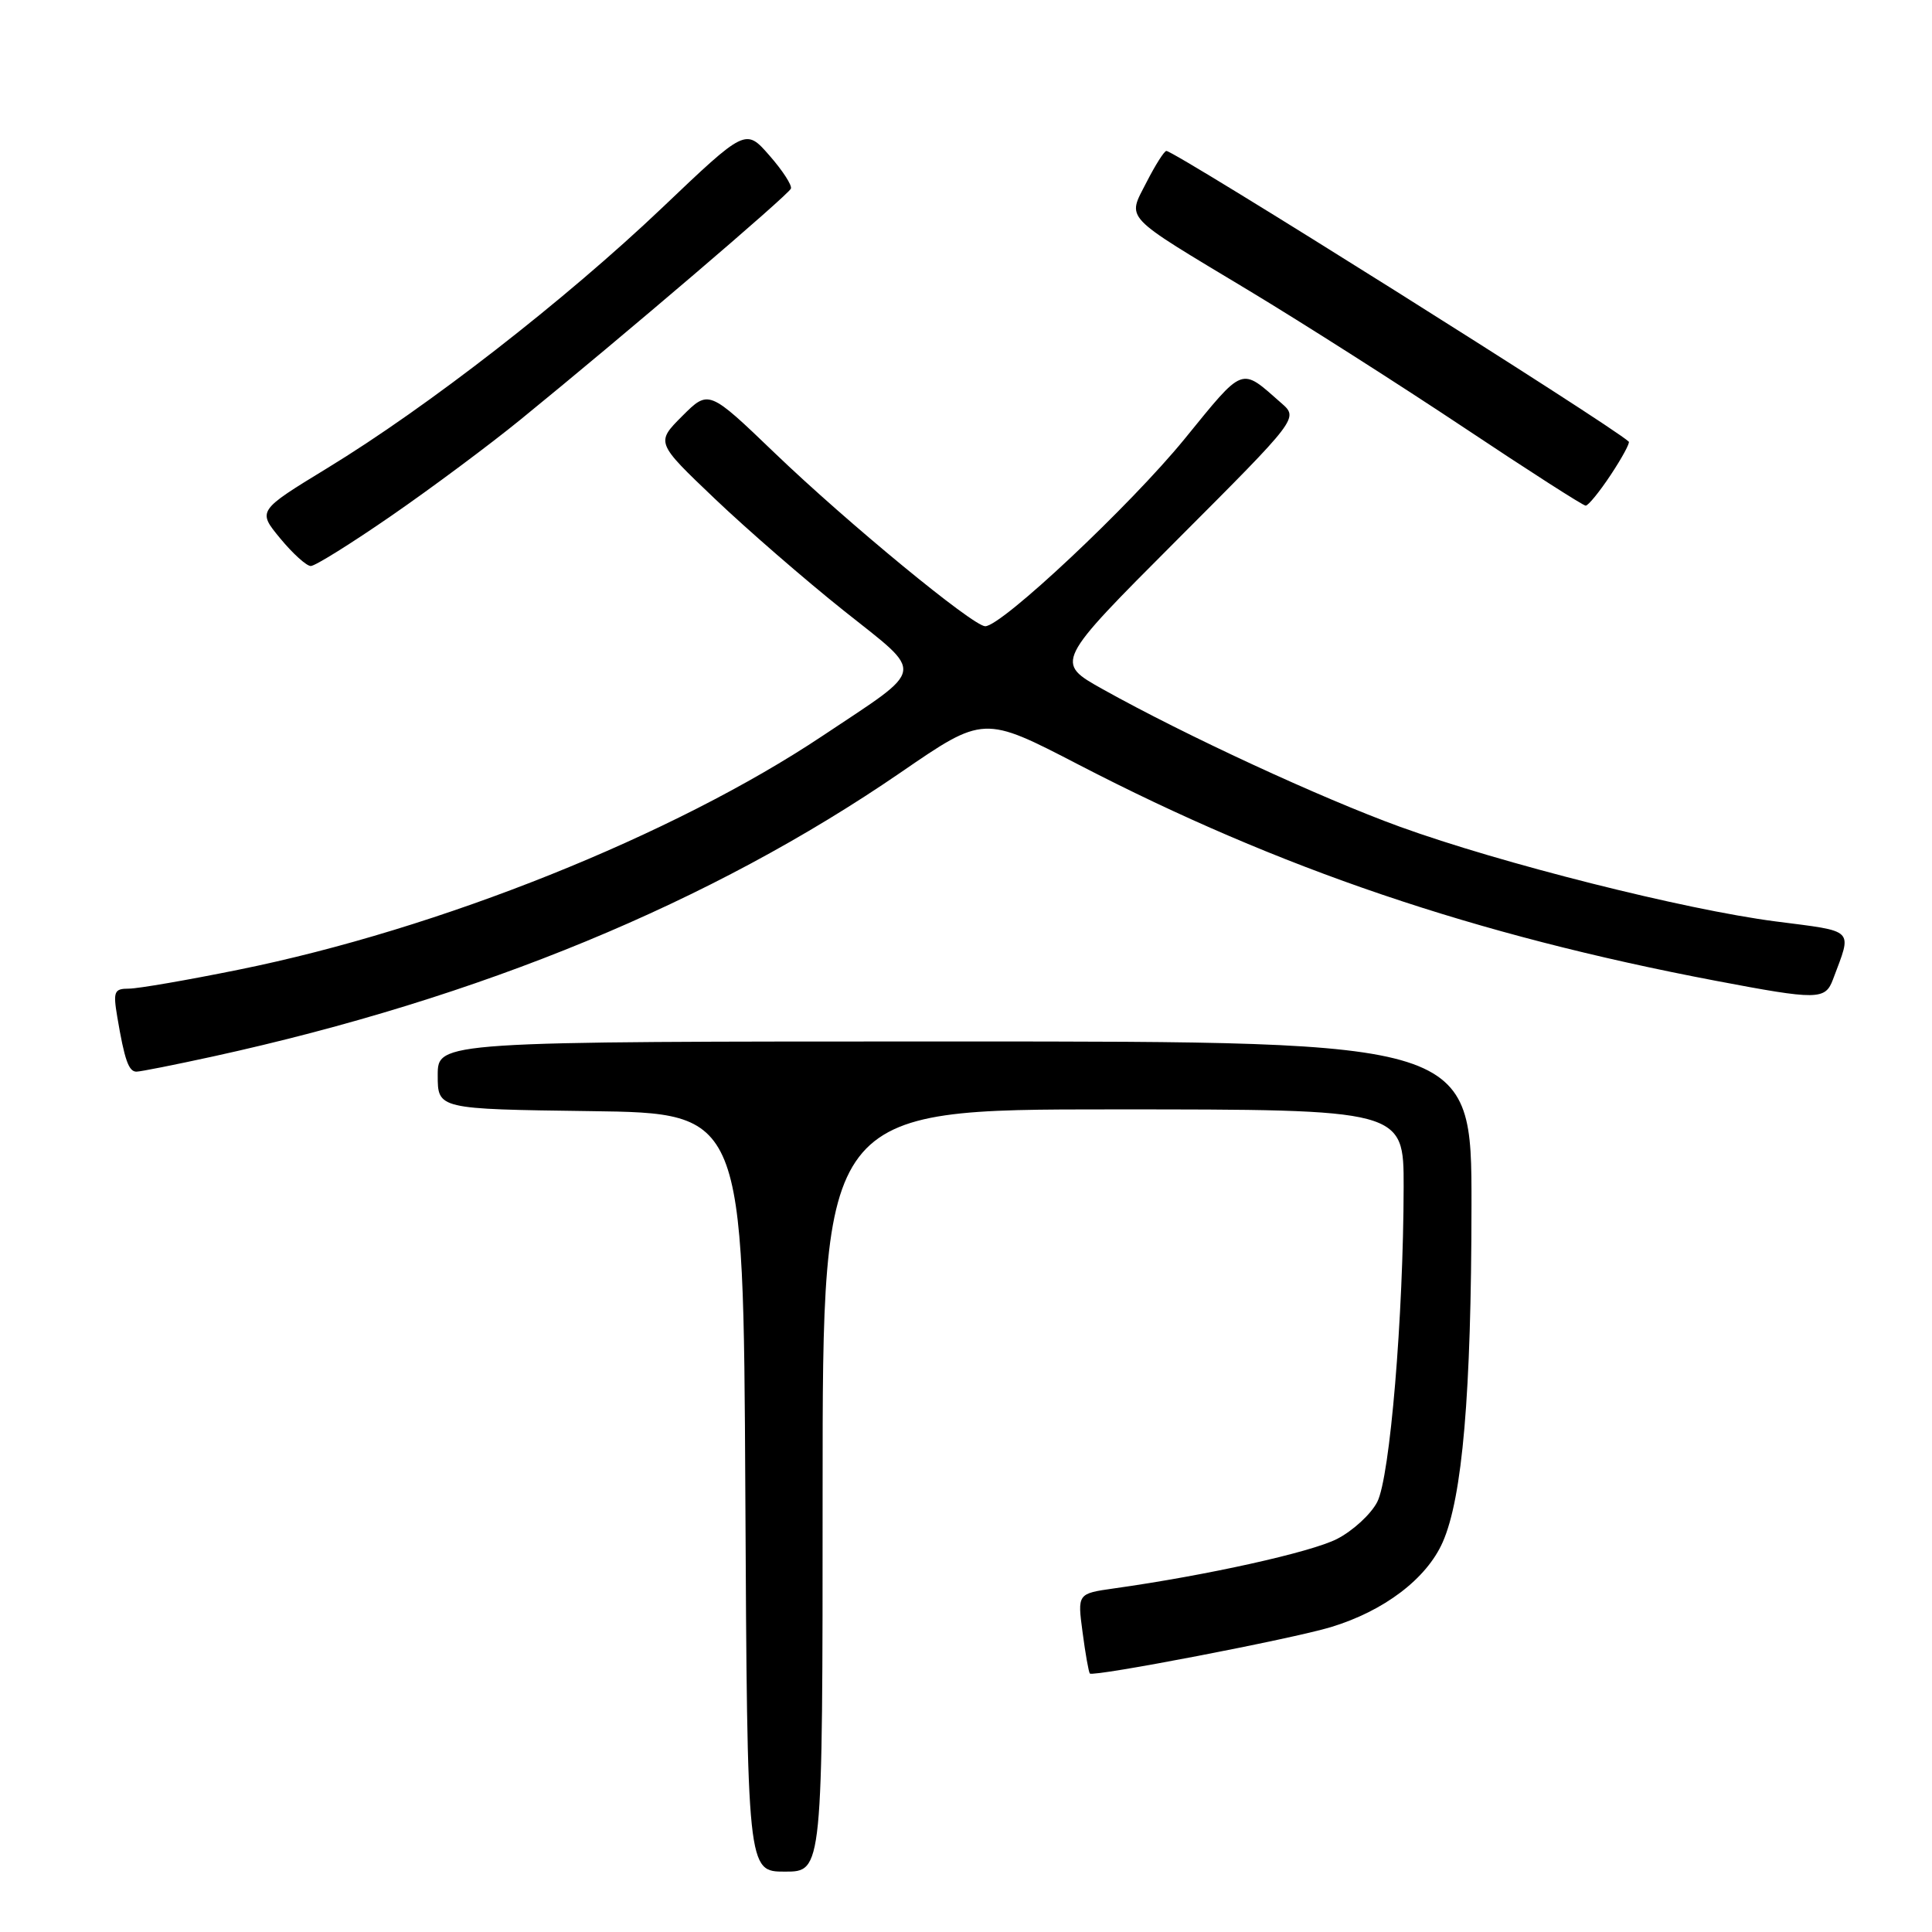 <?xml version="1.0" encoding="UTF-8" standalone="no"?>
<!DOCTYPE svg PUBLIC "-//W3C//DTD SVG 1.1//EN" "http://www.w3.org/Graphics/SVG/1.1/DTD/svg11.dtd" >
<svg xmlns="http://www.w3.org/2000/svg" xmlns:xlink="http://www.w3.org/1999/xlink" version="1.1" viewBox="0 0 256 256">
 <g >
 <path fill="currentColor"
d=" M 109.00 197.50 C 109.00 147.00 109.00 147.00 147.50 147.00 C 186.00 147.00 186.00 147.00 185.99 157.25 C 185.96 174.44 184.18 195.76 182.49 199.02 C 181.65 200.65 179.25 202.85 177.16 203.92 C 173.69 205.69 159.88 208.75 147.63 210.47 C 142.76 211.16 142.76 211.16 143.45 216.31 C 143.82 219.14 144.26 221.59 144.41 221.75 C 144.89 222.22 171.18 217.17 176.35 215.60 C 183.39 213.47 189.02 209.20 191.16 204.36 C 193.78 198.44 194.96 184.68 194.98 159.75 C 195.00 138.00 195.00 138.00 126.50 138.00 C 58.00 138.00 58.00 138.00 58.00 142.48 C 58.00 146.96 58.00 146.96 78.25 147.23 C 98.50 147.50 98.50 147.50 98.76 197.75 C 99.02 248.00 99.02 248.00 104.01 248.00 C 109.00 248.00 109.00 248.00 109.00 197.50 Z  M 28.26 139.98 C 63.68 132.22 94.24 119.59 119.34 102.36 C 130.34 94.80 130.34 94.80 142.92 101.32 C 169.55 115.12 195.37 123.88 227.30 129.95 C 240.89 132.53 241.86 132.52 242.89 129.75 C 245.43 122.96 245.94 123.47 235.26 122.09 C 223.21 120.53 198.85 114.39 185.50 109.55 C 175.06 105.76 157.03 97.42 146.13 91.33 C 139.76 87.77 139.76 87.77 155.91 71.59 C 172.07 55.41 172.07 55.41 169.78 53.41 C 164.33 48.62 164.93 48.39 156.94 58.19 C 149.77 66.98 132.68 83.03 130.54 82.98 C 128.89 82.94 112.33 69.31 102.70 60.07 C 93.91 51.63 93.91 51.63 90.40 55.13 C 86.90 58.64 86.90 58.64 94.70 66.07 C 98.99 70.16 106.69 76.84 111.81 80.92 C 122.64 89.55 122.85 88.26 109.00 97.50 C 89.25 110.68 58.23 123.11 31.67 128.48 C 24.84 129.87 18.27 131.00 17.08 131.00 C 15.13 131.00 14.97 131.37 15.54 134.75 C 16.50 140.45 17.05 142.00 18.08 142.00 C 18.60 142.00 23.18 141.09 28.26 139.98 Z  M 51.86 68.34 C 57.16 64.68 64.87 58.94 68.98 55.59 C 82.62 44.49 104.50 25.80 104.80 24.99 C 104.97 24.55 103.68 22.57 101.95 20.60 C 98.80 17.00 98.80 17.00 87.72 27.55 C 74.89 39.75 56.67 53.92 43.38 62.02 C 34.11 67.68 34.11 67.68 37.13 71.34 C 38.79 73.35 40.61 75.00 41.18 75.00 C 41.76 75.00 46.56 72.00 51.86 68.34 Z  M 213.44 62.91 C 214.93 60.66 216.00 58.68 215.82 58.52 C 213.40 56.27 155.69 20.00 154.55 20.00 C 154.27 20.00 153.09 21.86 151.93 24.13 C 149.36 29.17 148.54 28.30 165.50 38.51 C 172.65 42.82 185.47 50.99 194.00 56.67 C 202.52 62.35 209.77 67.00 210.11 67.00 C 210.45 67.00 211.95 65.16 213.44 62.91 Z "/>
</g>
</svg>